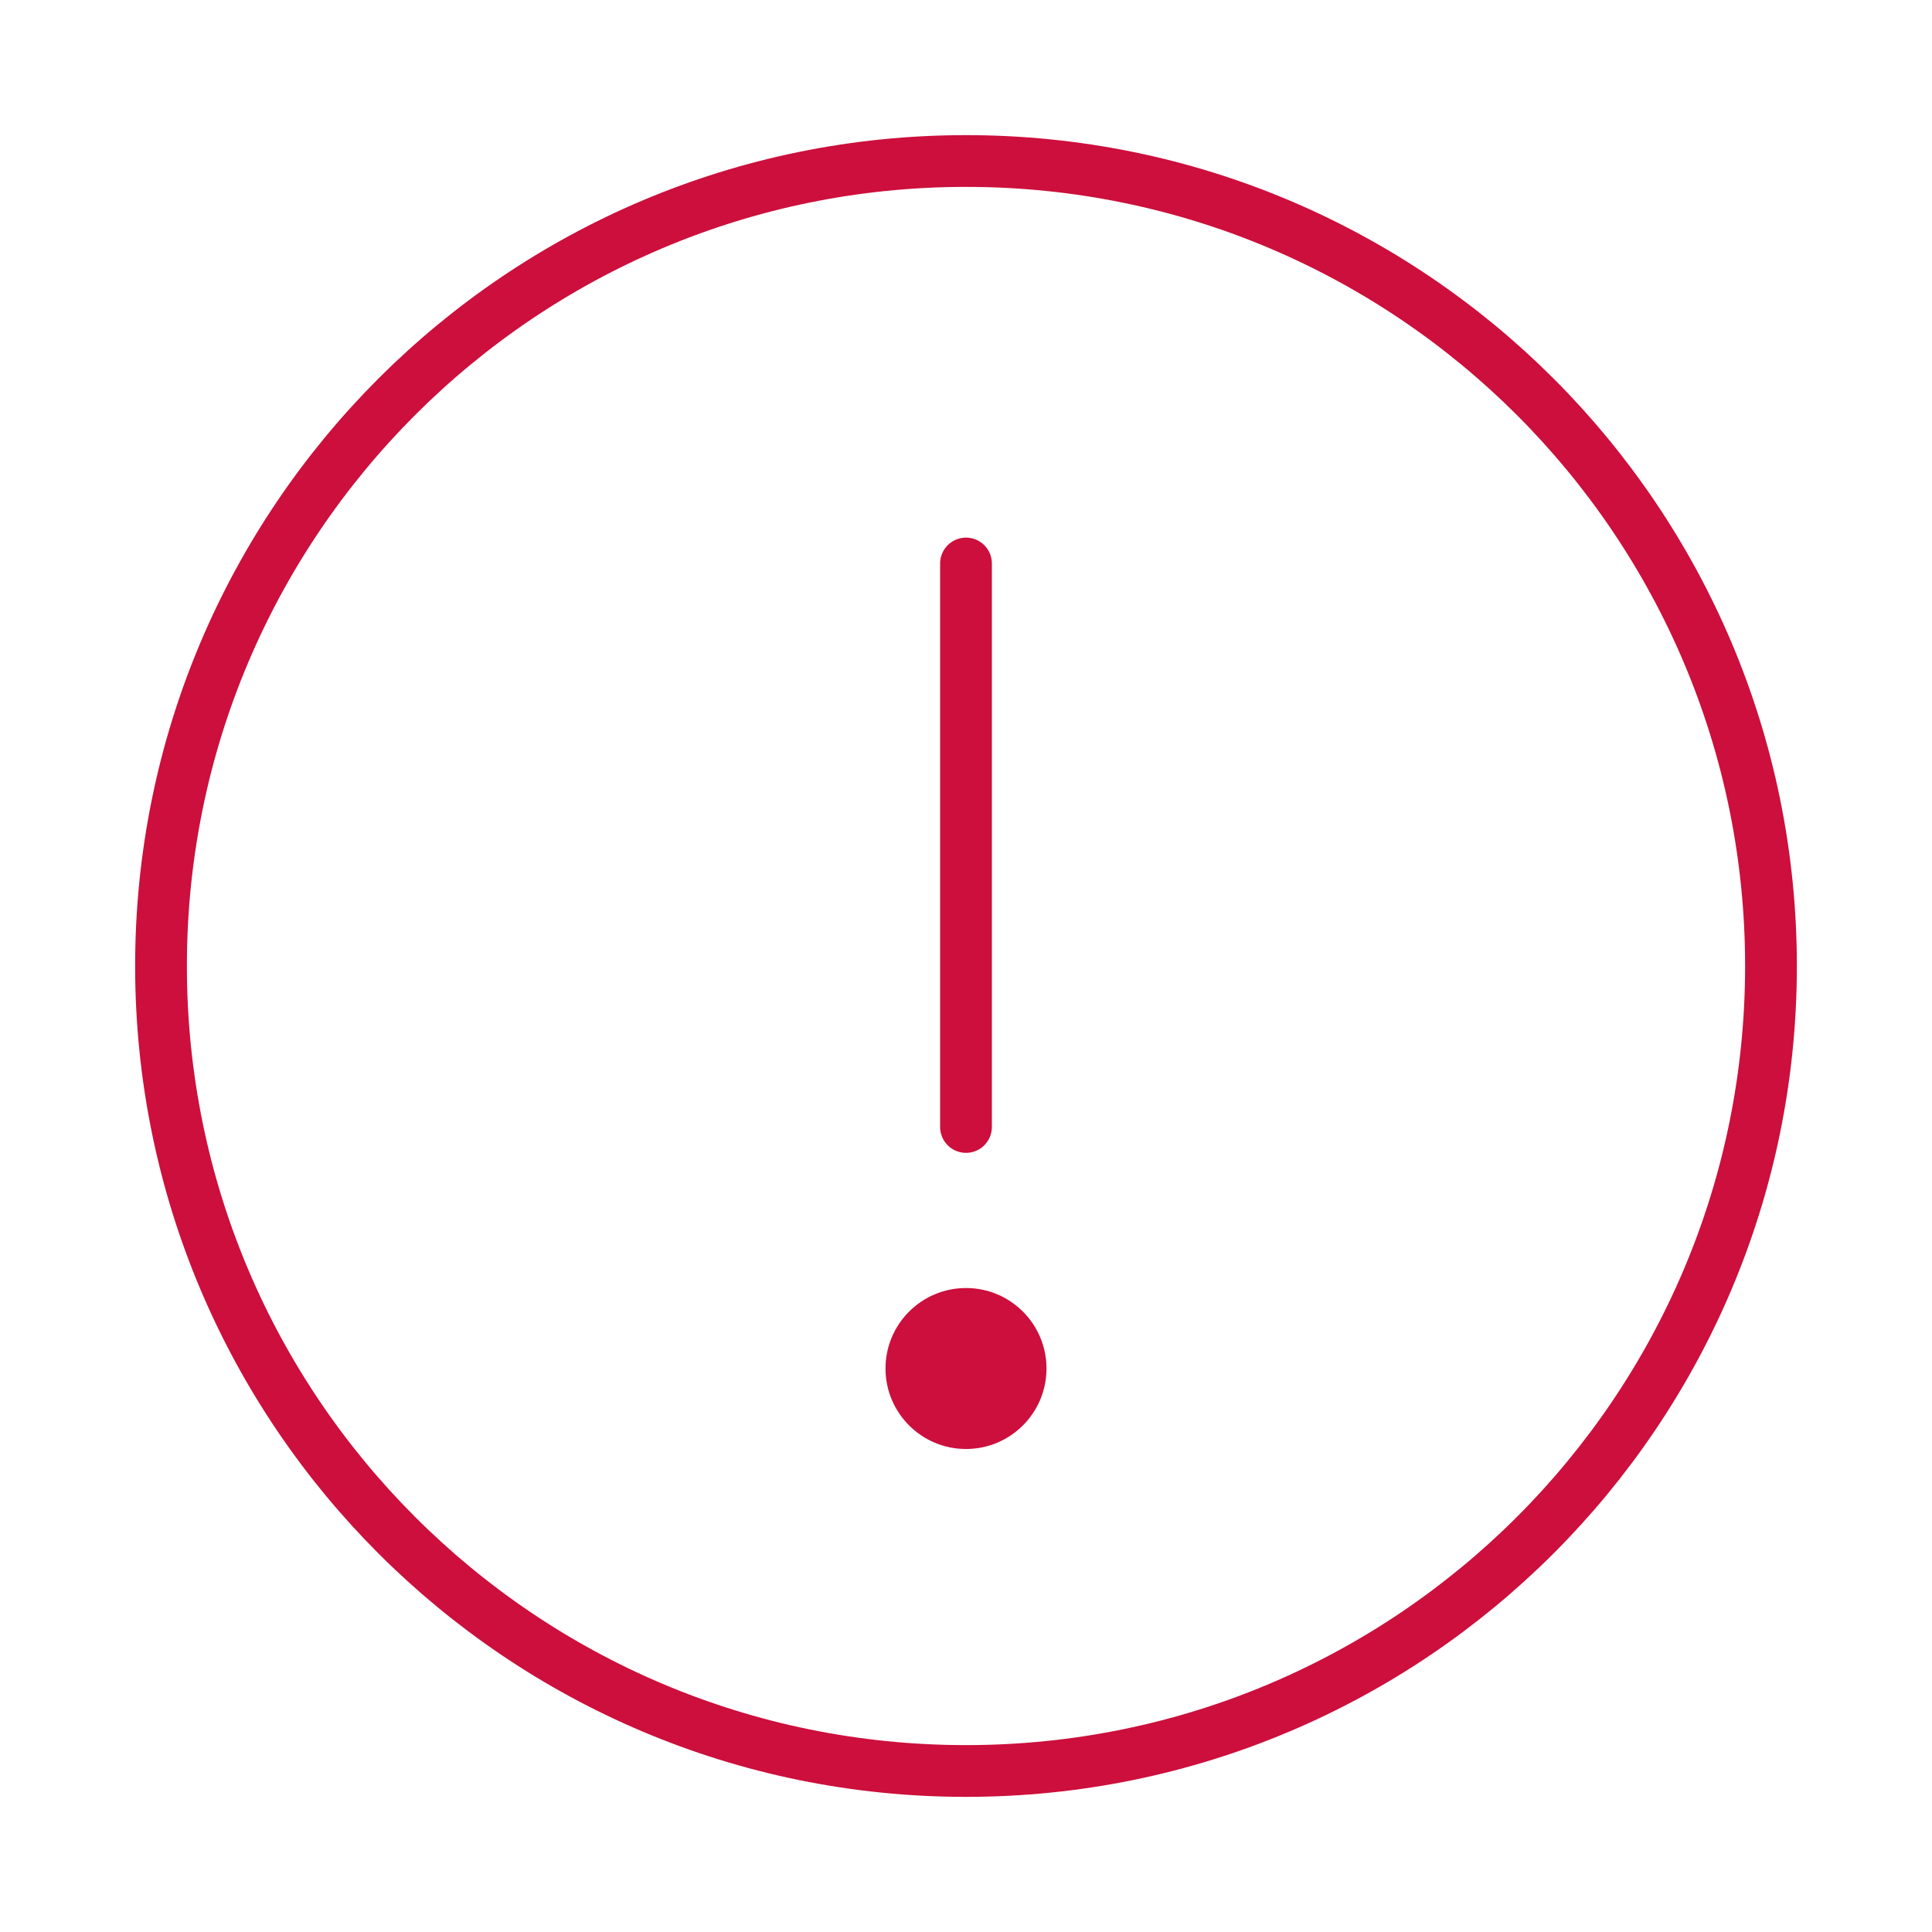 <svg width="56" height="56" viewBox="0 0 56 56" fill="none" xmlns="http://www.w3.org/2000/svg">
<circle cx="28" cy="39.667" r="2.333" transform="rotate(-180 28 39.667)" fill="#CC0F3C"/>
<path d="M28 32.666L28 16.333M51.333 28C51.333 40.886 40.886 51.333 28 51.333C15.113 51.333 4.667 40.886 4.667 28C4.667 15.113 15.113 4.667 28 4.667C40.886 4.667 51.333 15.113 51.333 28Z" stroke="#CC0F3C" stroke-width="1.5" stroke-linecap="round" stroke-linejoin="round"/>
</svg>
